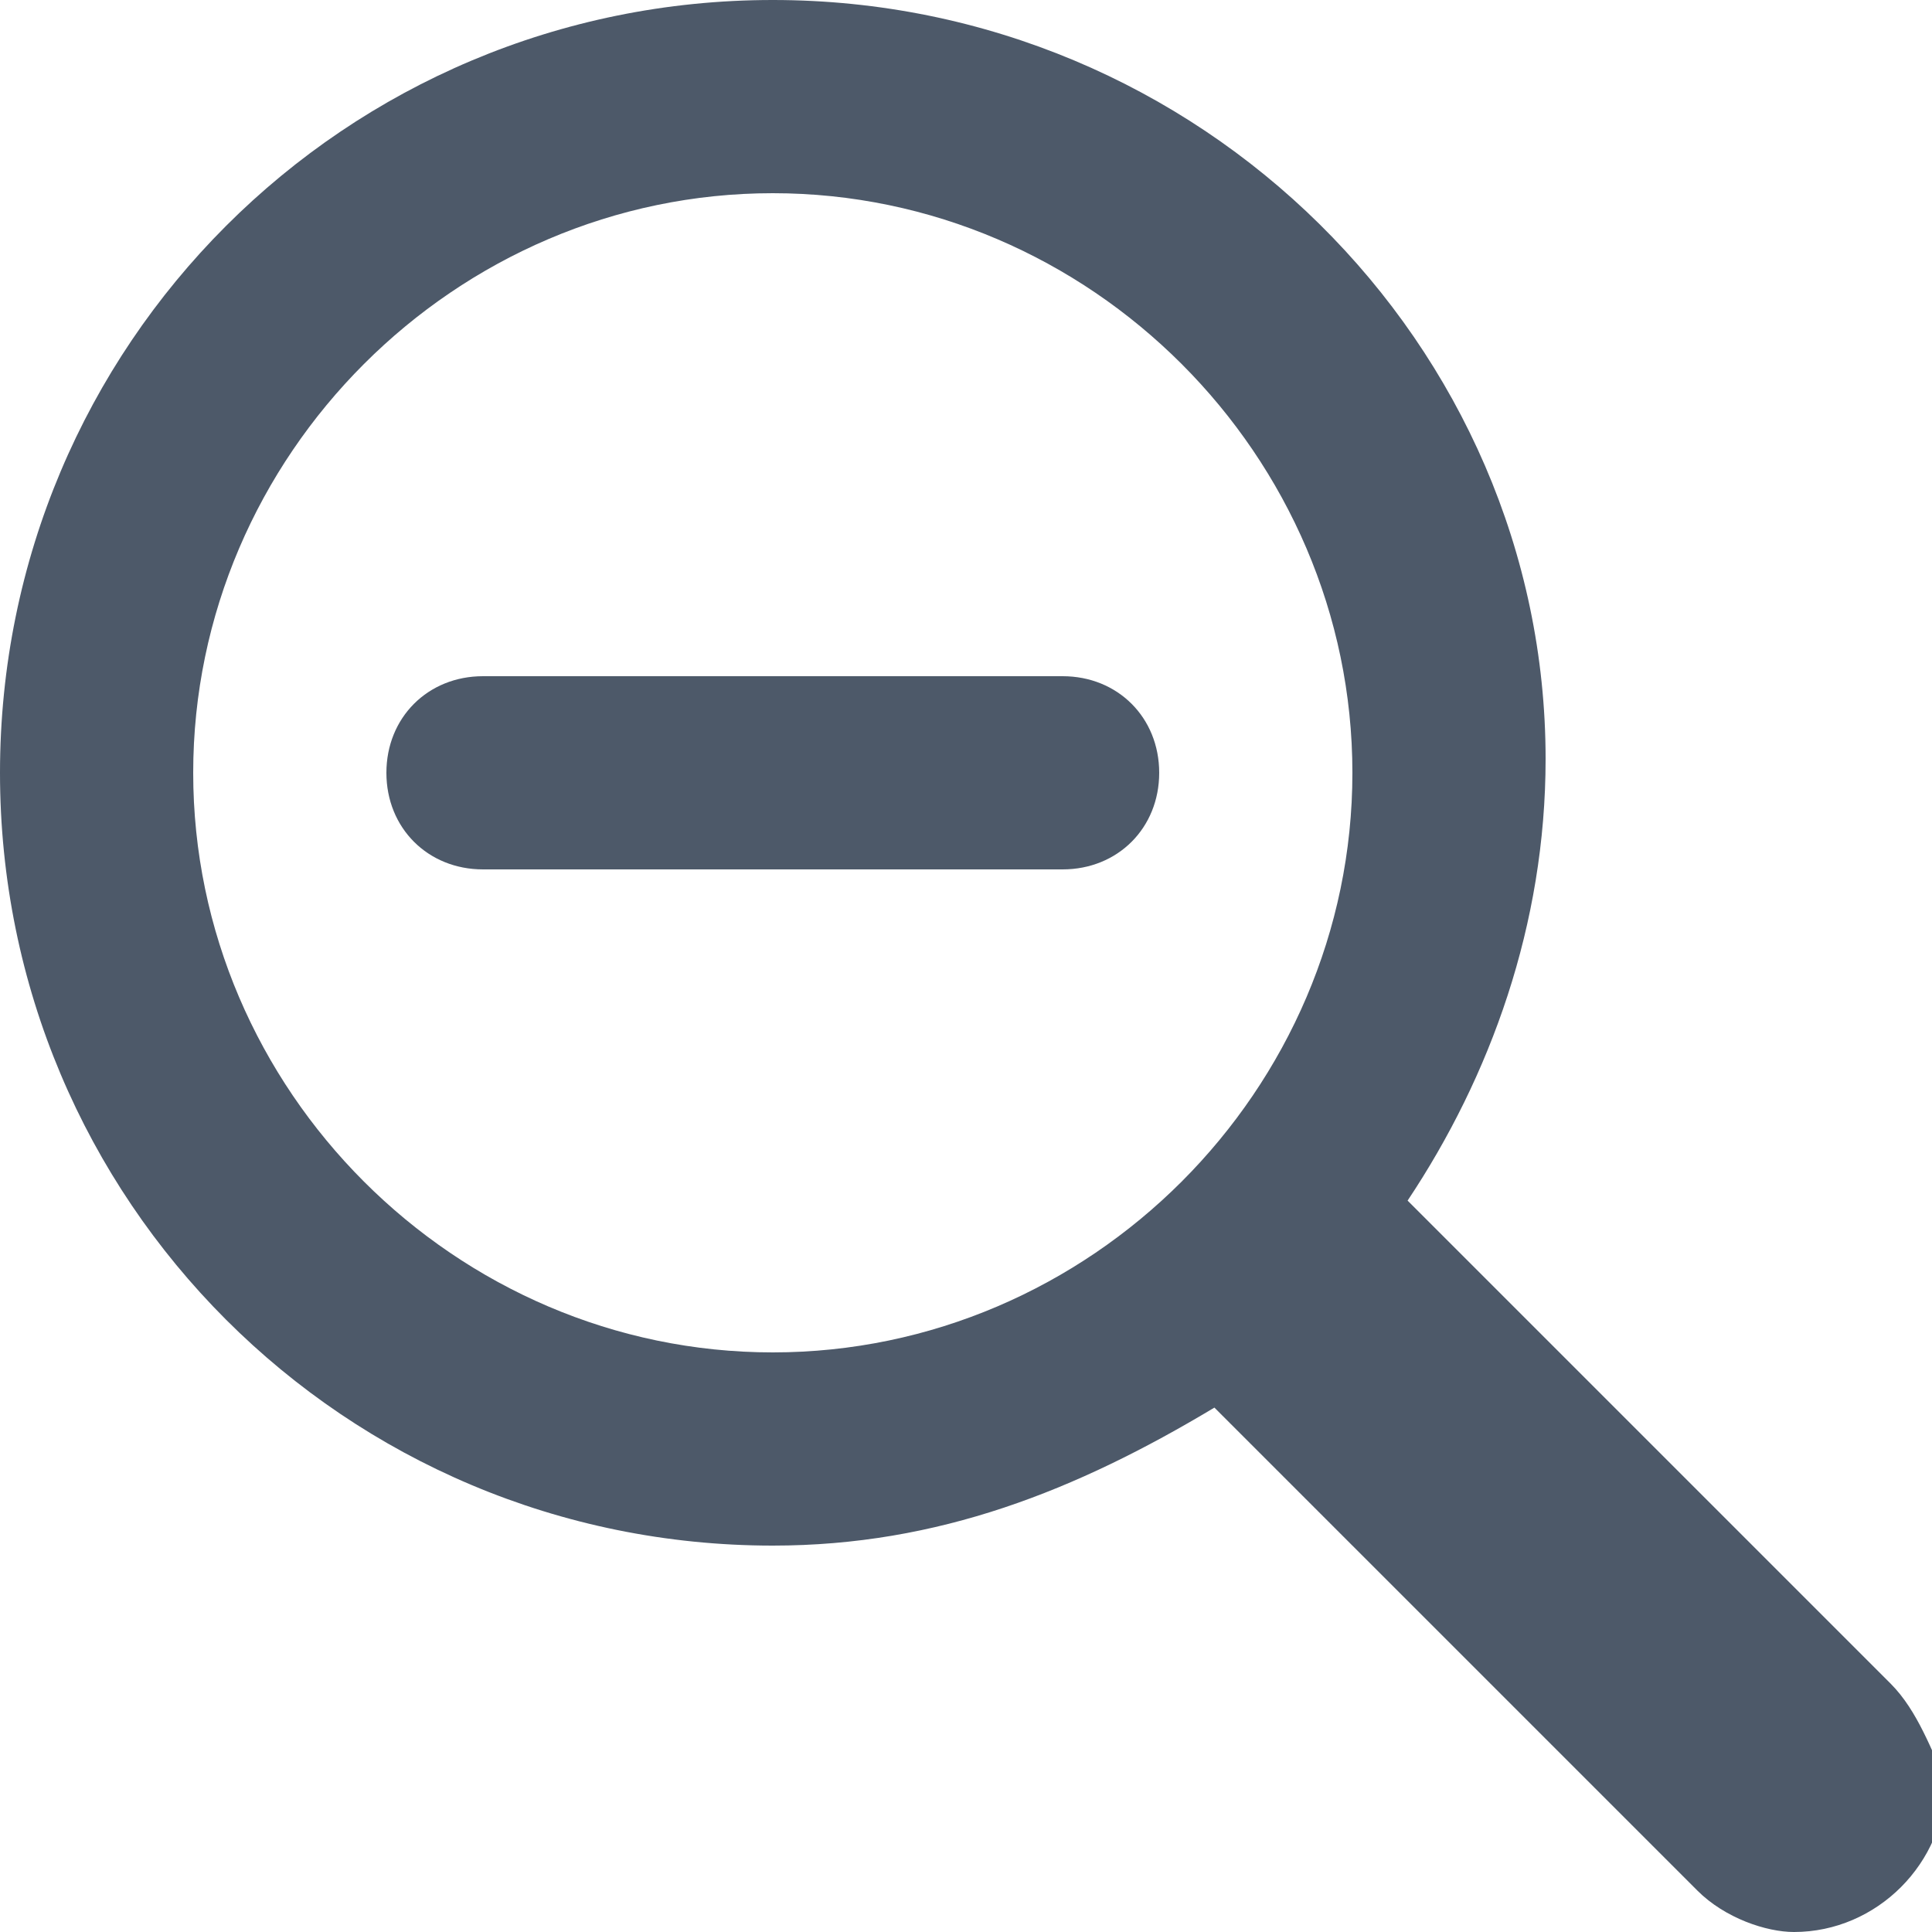 <?xml version="1.0" encoding="utf-8"?>
<!-- Generator: Adobe Illustrator 20.1.0, SVG Export Plug-In . SVG Version: 6.00 Build 0)  -->
<svg version="1.1" id="Layer_1" xmlns="http://www.w3.org/2000/svg" xmlns:xlink="http://www.w3.org/1999/xlink" x="0px" y="0px"
	 viewBox="0 0 14 14" style="enable-background:new 0 0 14 14;" xml:space="preserve">
<style type="text/css">
	.st0{fill:#4D5969;}
</style>
<title>HDL/Icon/Standard/zoom_out</title>
<desc>Created with Sketch.</desc>
<g id="Colors">
	<g id="Main-Icons" transform="translate(-621, -688)">
		<g id="Zoom-Out" transform="translate(600, 670)">
			<g id="HDL_x2F_Icon_x2F_Standard_x2F_zoom_x5F_out" transform="translate(21, 18)">
				<path id="Shape" class="st0" d="M7.7,4.9H3.5c-0.4,0-0.7,0.3-0.7,0.7c0,0.4,0.3,0.7,0.7,0.7h4.2c0.4,0,0.7-0.3,0.7-0.7
					C8.4,5.2,8.1,4.9,7.7,4.9z M13.7,12.2l-3.5-3.5c0.6-0.9,1-2,1-3.2C11.2,2.5,8.7,0,5.6,0S0,2.5,0,5.6s2.5,5.6,5.6,5.6
					c1.2,0,2.2-0.4,3.2-1l3.5,3.5c0.2,0.2,0.5,0.3,0.7,0.3c0.6,0,1.1-0.5,1.1-1.1C14,12.7,13.9,12.4,13.7,12.2z M5.6,9.8
					c-2.3,0-4.2-1.9-4.2-4.2s1.9-4.2,4.2-4.2s4.2,1.9,4.2,4.2S7.9,9.8,5.6,9.8z"/>
			</g>
		</g>
	</g>
</g>
</svg>
